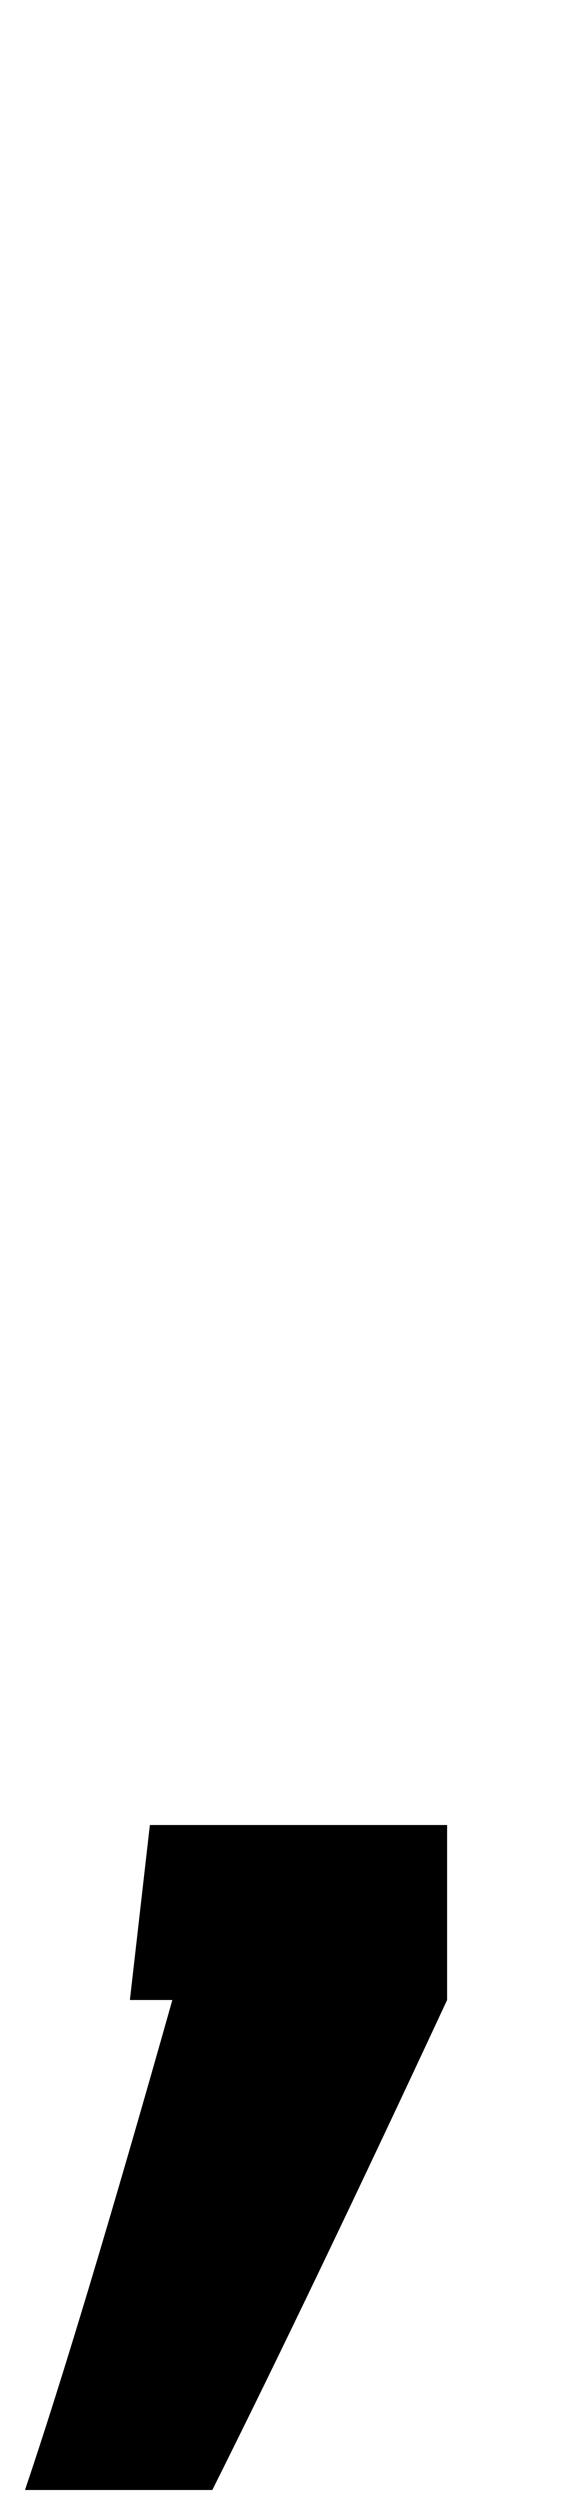 <?xml version="1.0" standalone="no"?>
<!DOCTYPE svg PUBLIC "-//W3C//DTD SVG 1.1//EN" "http://www.w3.org/Graphics/SVG/1.1/DTD/svg11.dtd" >
<svg xmlns="http://www.w3.org/2000/svg" xmlns:xlink="http://www.w3.org/1999/xlink" version="1.1" viewBox="-60 0 229 1000">
  <g transform="matrix(1 0 0 -1 0 800)">
   <path fill="currentColor"
d="M25 -196h-75q22 65 59 196h-17l8 70h119v-70q-54 -116 -94 -196z" />
  </g>

</svg>
